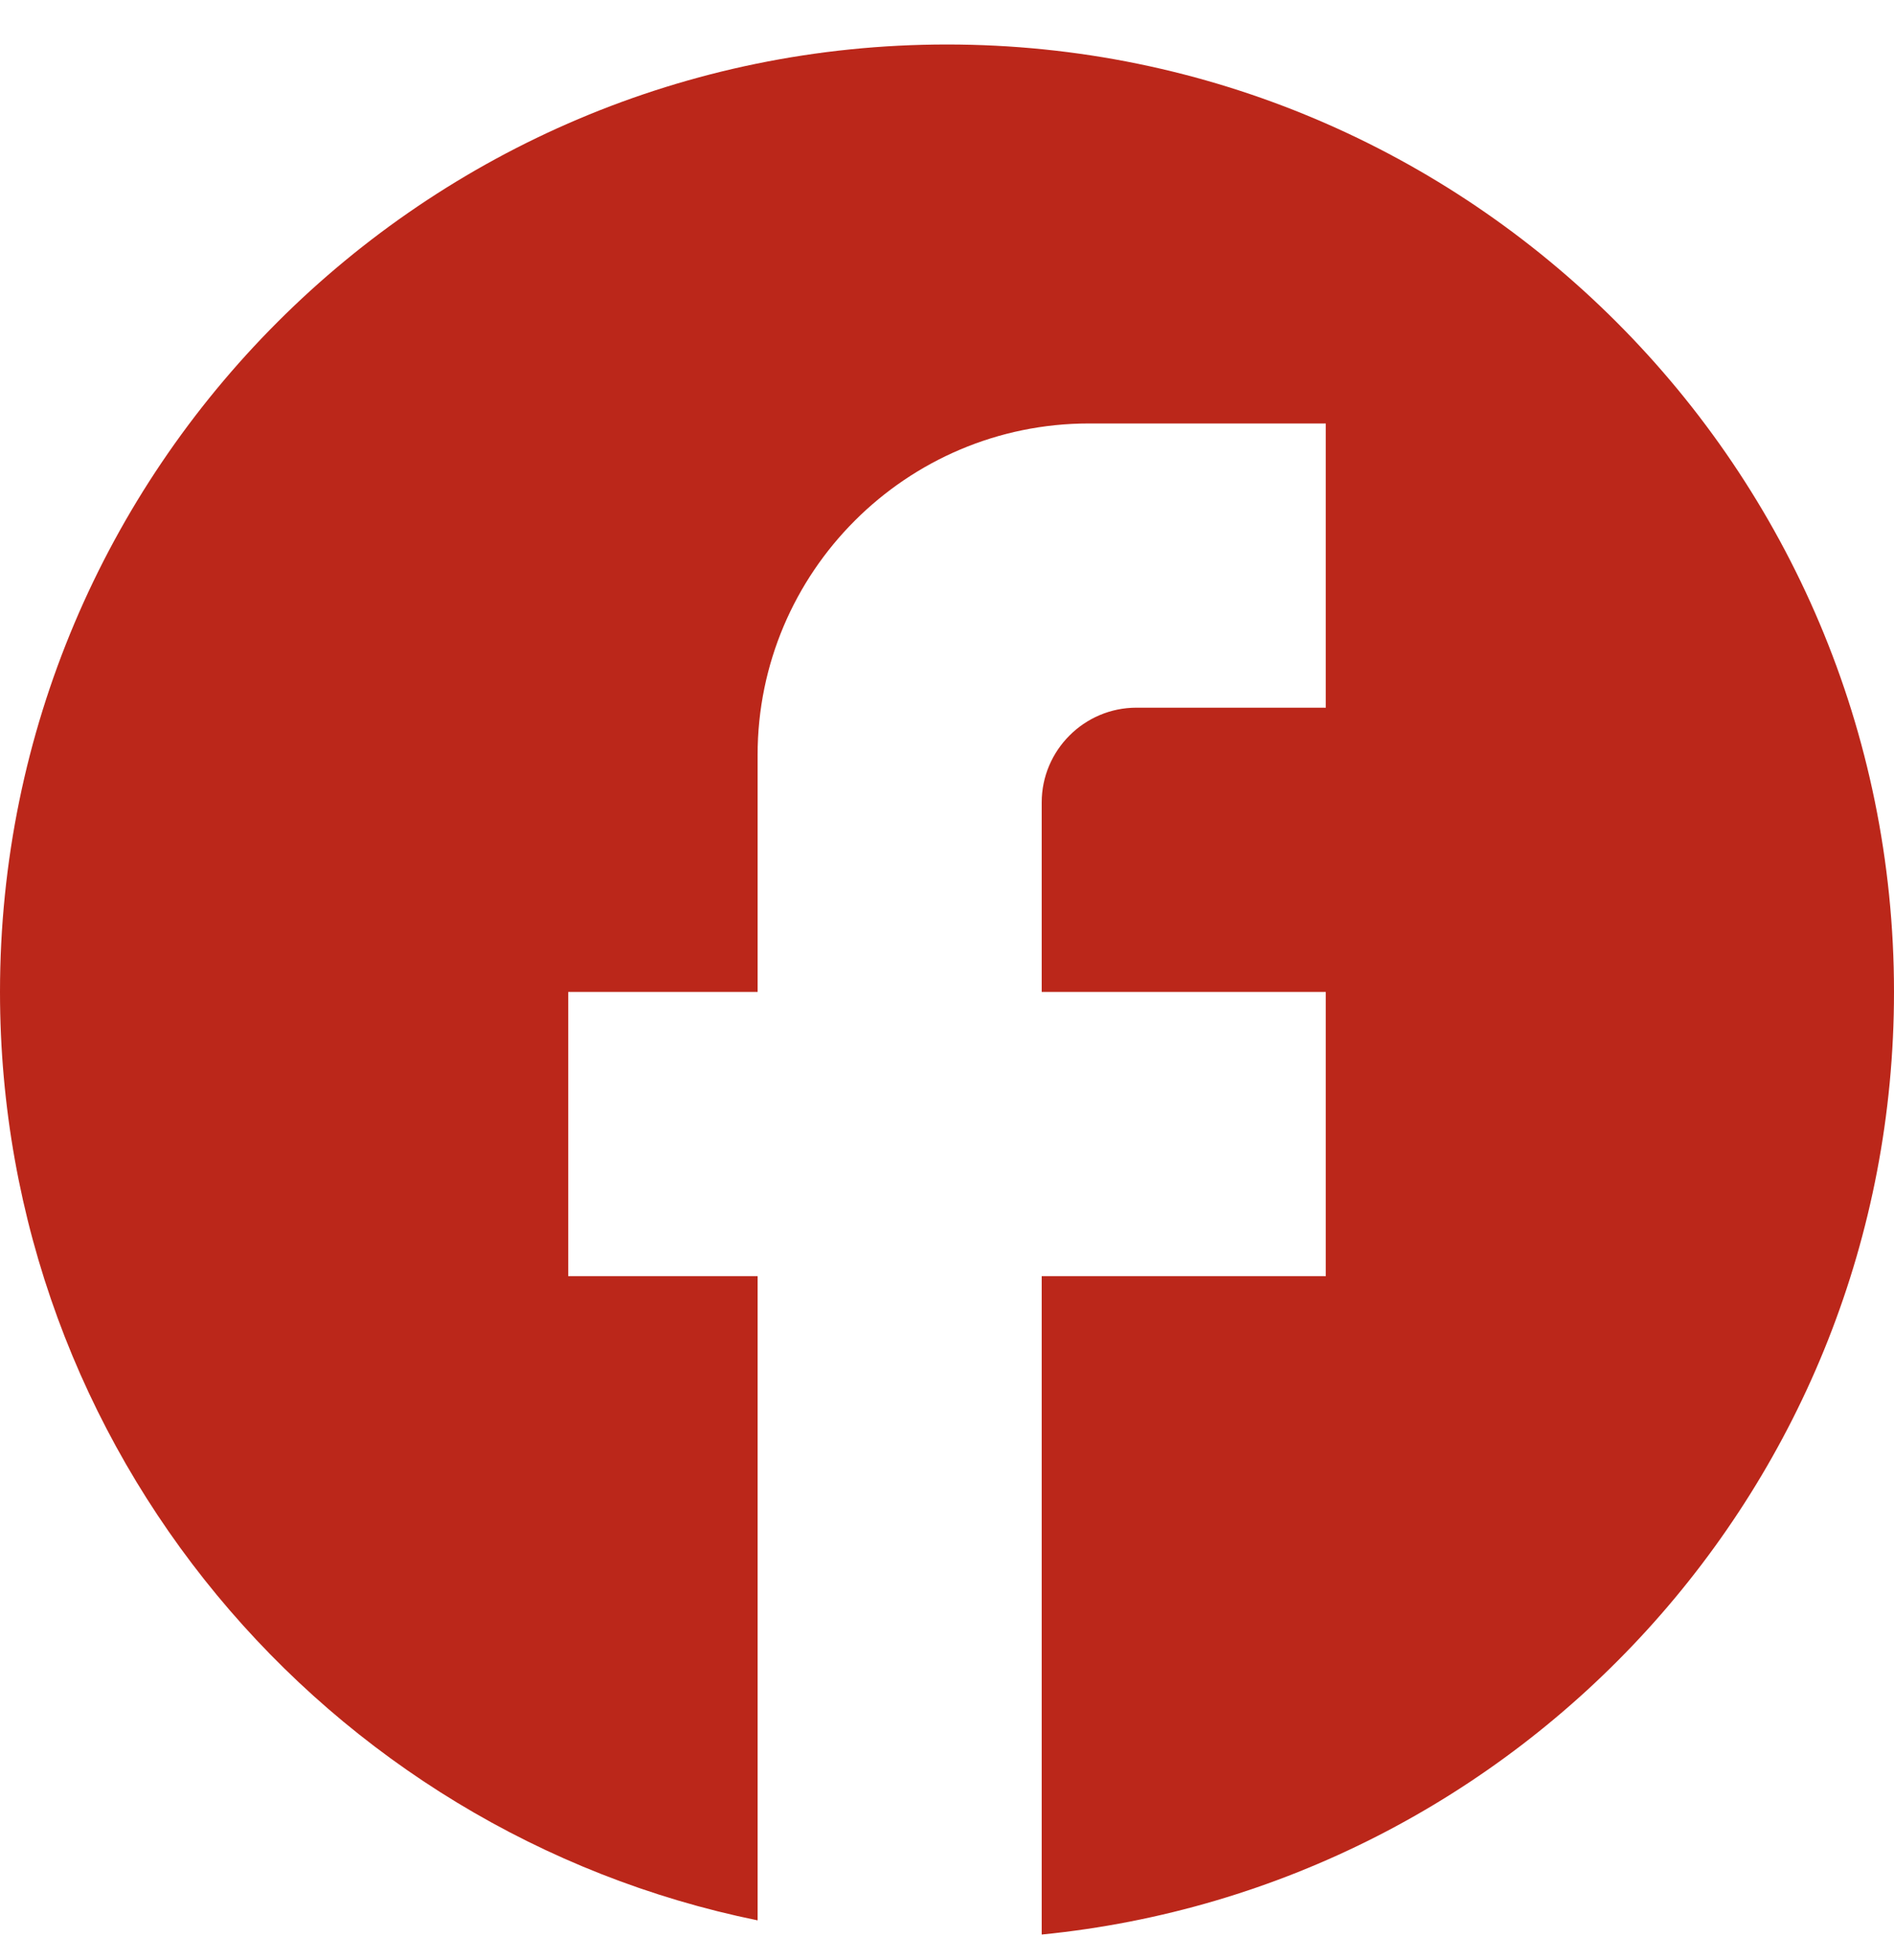<svg width="29" height="30" viewBox="0 0 29 30" fill="none" xmlns="http://www.w3.org/2000/svg">
<path d="M29 15.181C29 7.177 22.504 0.681 14.5 0.681C6.496 0.681 0 7.177 0 15.181C0 22.199 4.988 28.042 11.6 29.391V19.531H8.7V15.181H11.6V11.556C11.6 8.757 13.877 6.481 16.675 6.481H20.3V10.831H17.4C16.602 10.831 15.95 11.483 15.95 12.281V15.181H20.3V19.531H15.95V29.608C23.273 28.883 29 22.706 29 15.181Z" fill="#BB271A"/>
</svg>

